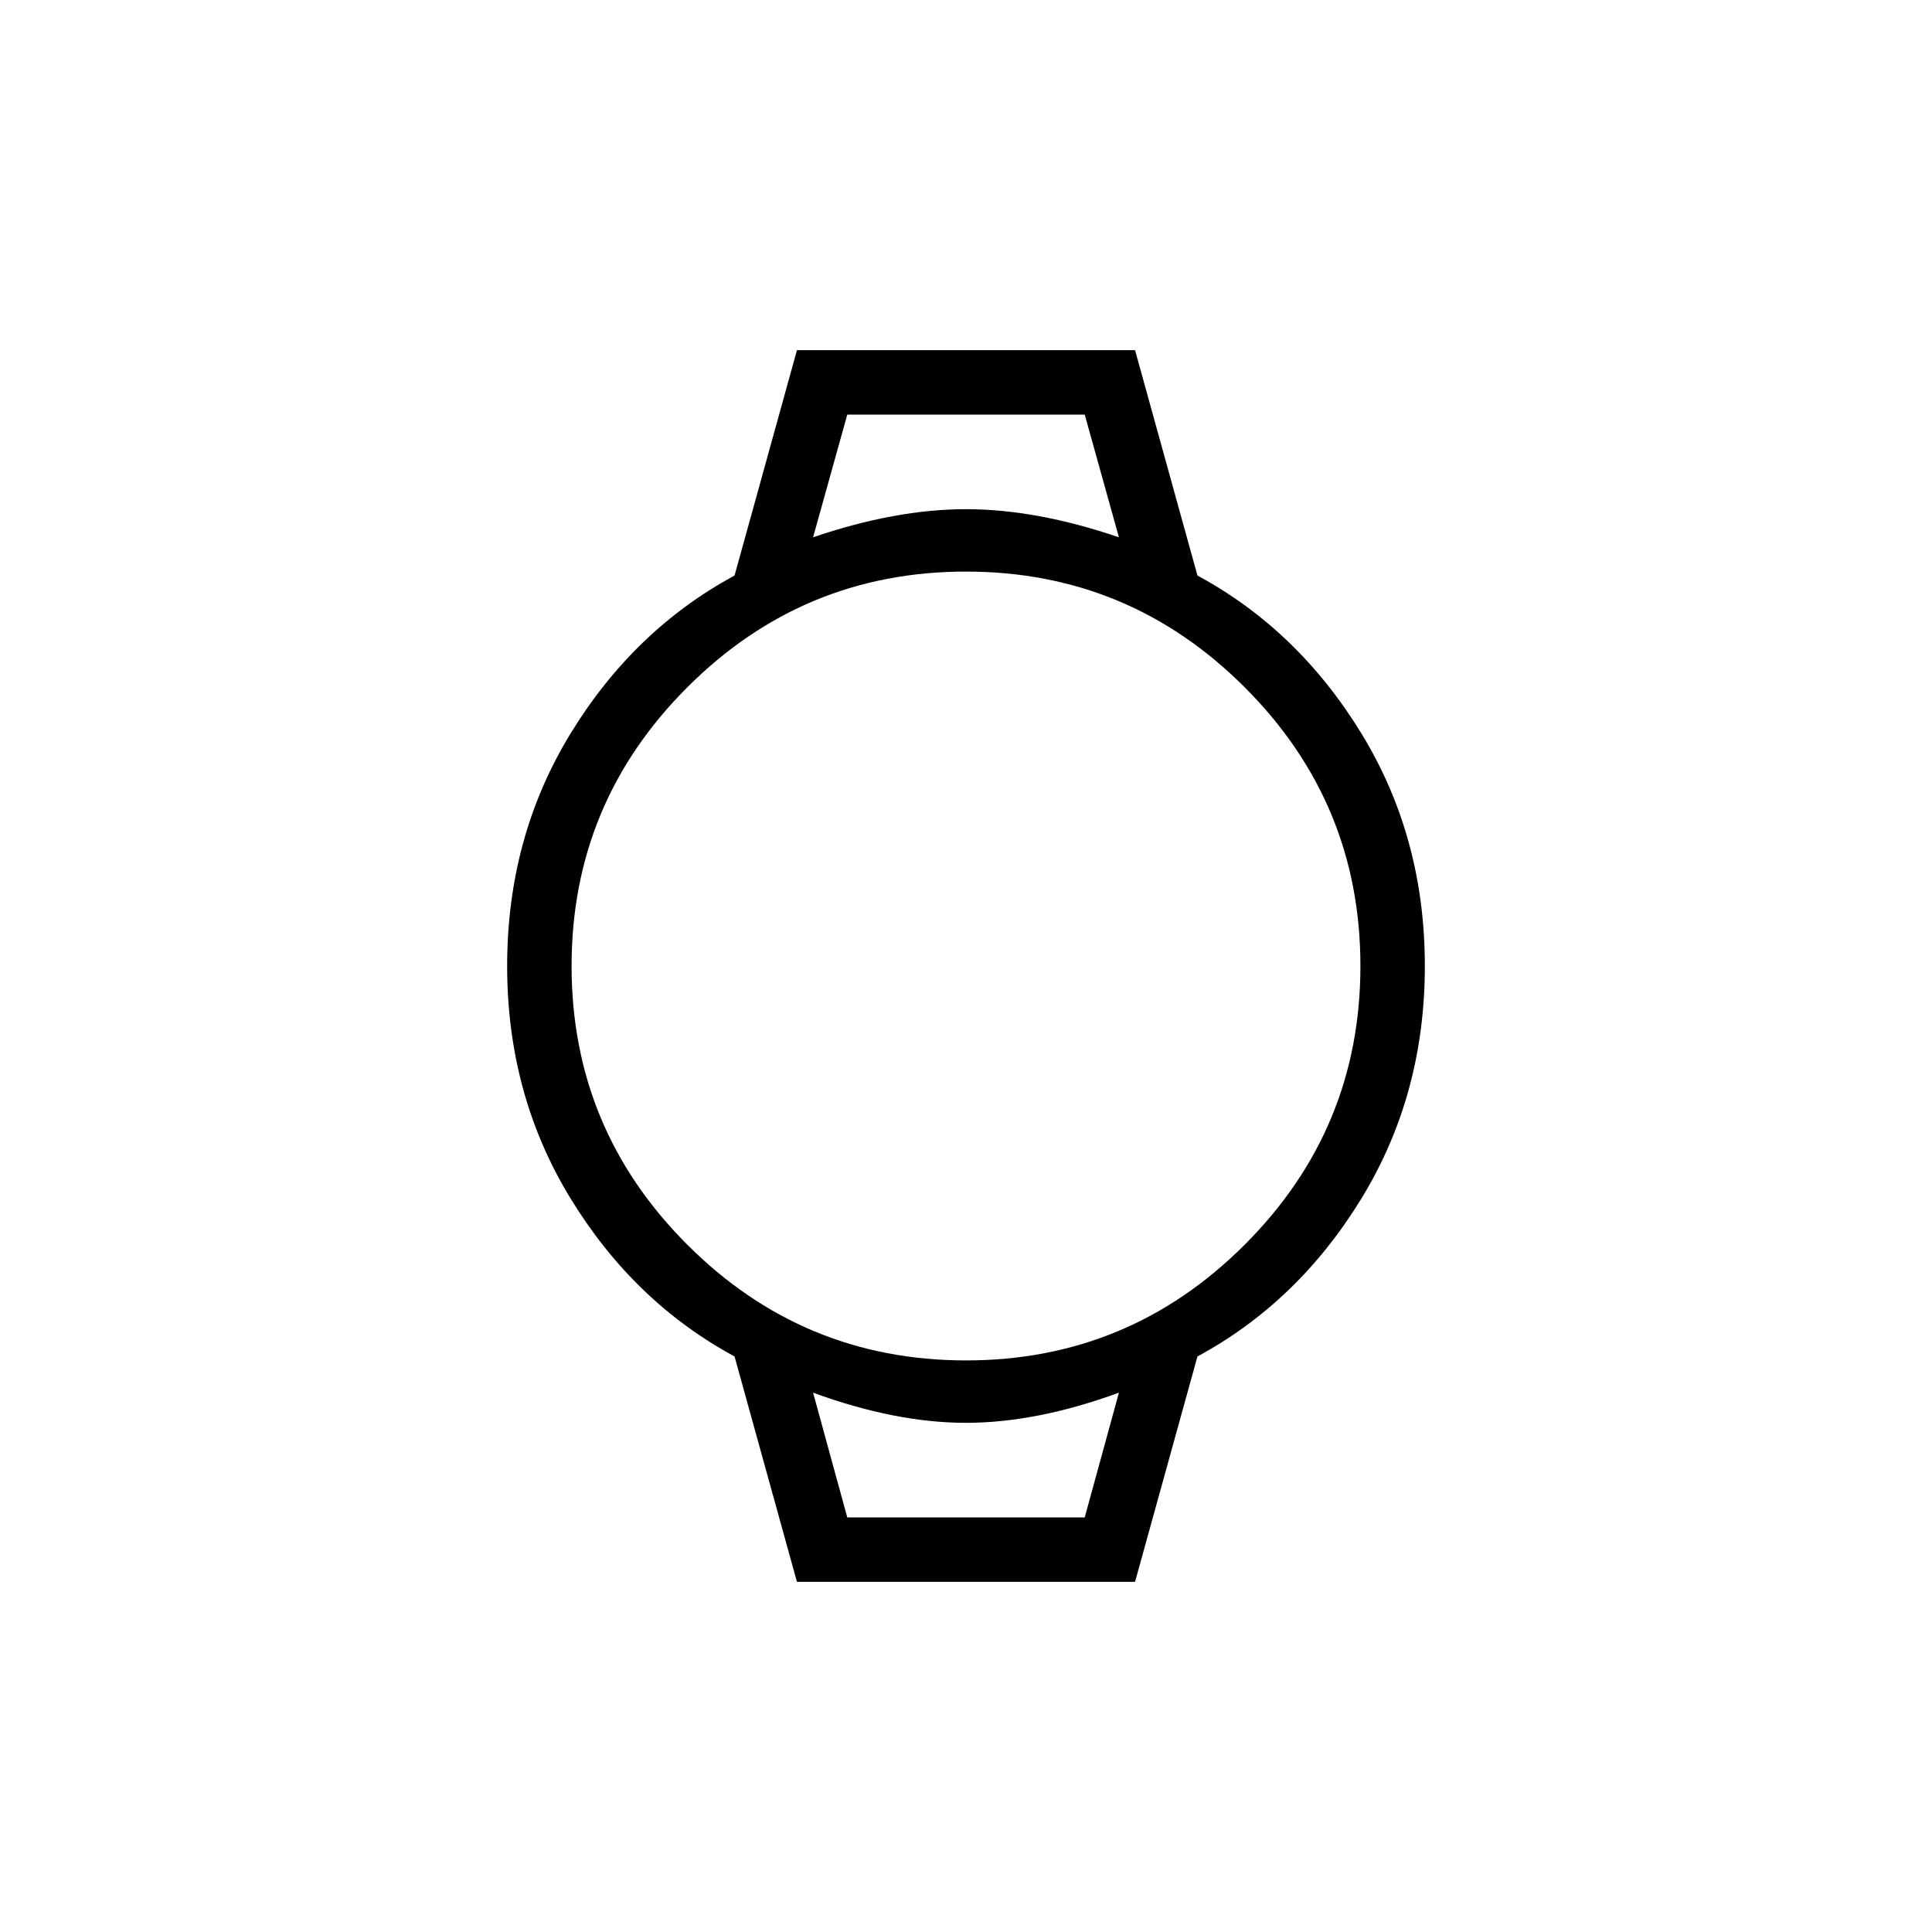 <svg xmlns="http://www.w3.org/2000/svg" height="20" width="20"><path d="m8.25 16.375-.646-2.333q-1.042-.563-1.698-1.636Q5.25 11.333 5.25 10q0-1.333.656-2.406.656-1.073 1.698-1.636l.646-2.333h3.5l.646 2.333q1.042.563 1.698 1.636.656 1.073.656 2.406 0 1.333-.656 2.406-.656 1.073-1.698 1.636l-.646 2.333ZM10 14.083q1.688 0 2.885-1.198 1.198-1.197 1.198-2.885 0-1.688-1.198-2.885Q11.688 5.917 10 5.917q-1.688 0-2.885 1.198Q5.917 8.312 5.917 10q0 1.688 1.198 2.885Q8.312 14.083 10 14.083ZM8.417 5.562q.854-.291 1.583-.291t1.583.291l-.354-1.27H8.771Zm.354 10.146h2.458l.354-1.291q-.854.312-1.583.312t-1.583-.312ZM8.417 4.292H11.583 8.417Zm.354 11.416h-.354 3.166-.354Z"/></svg>